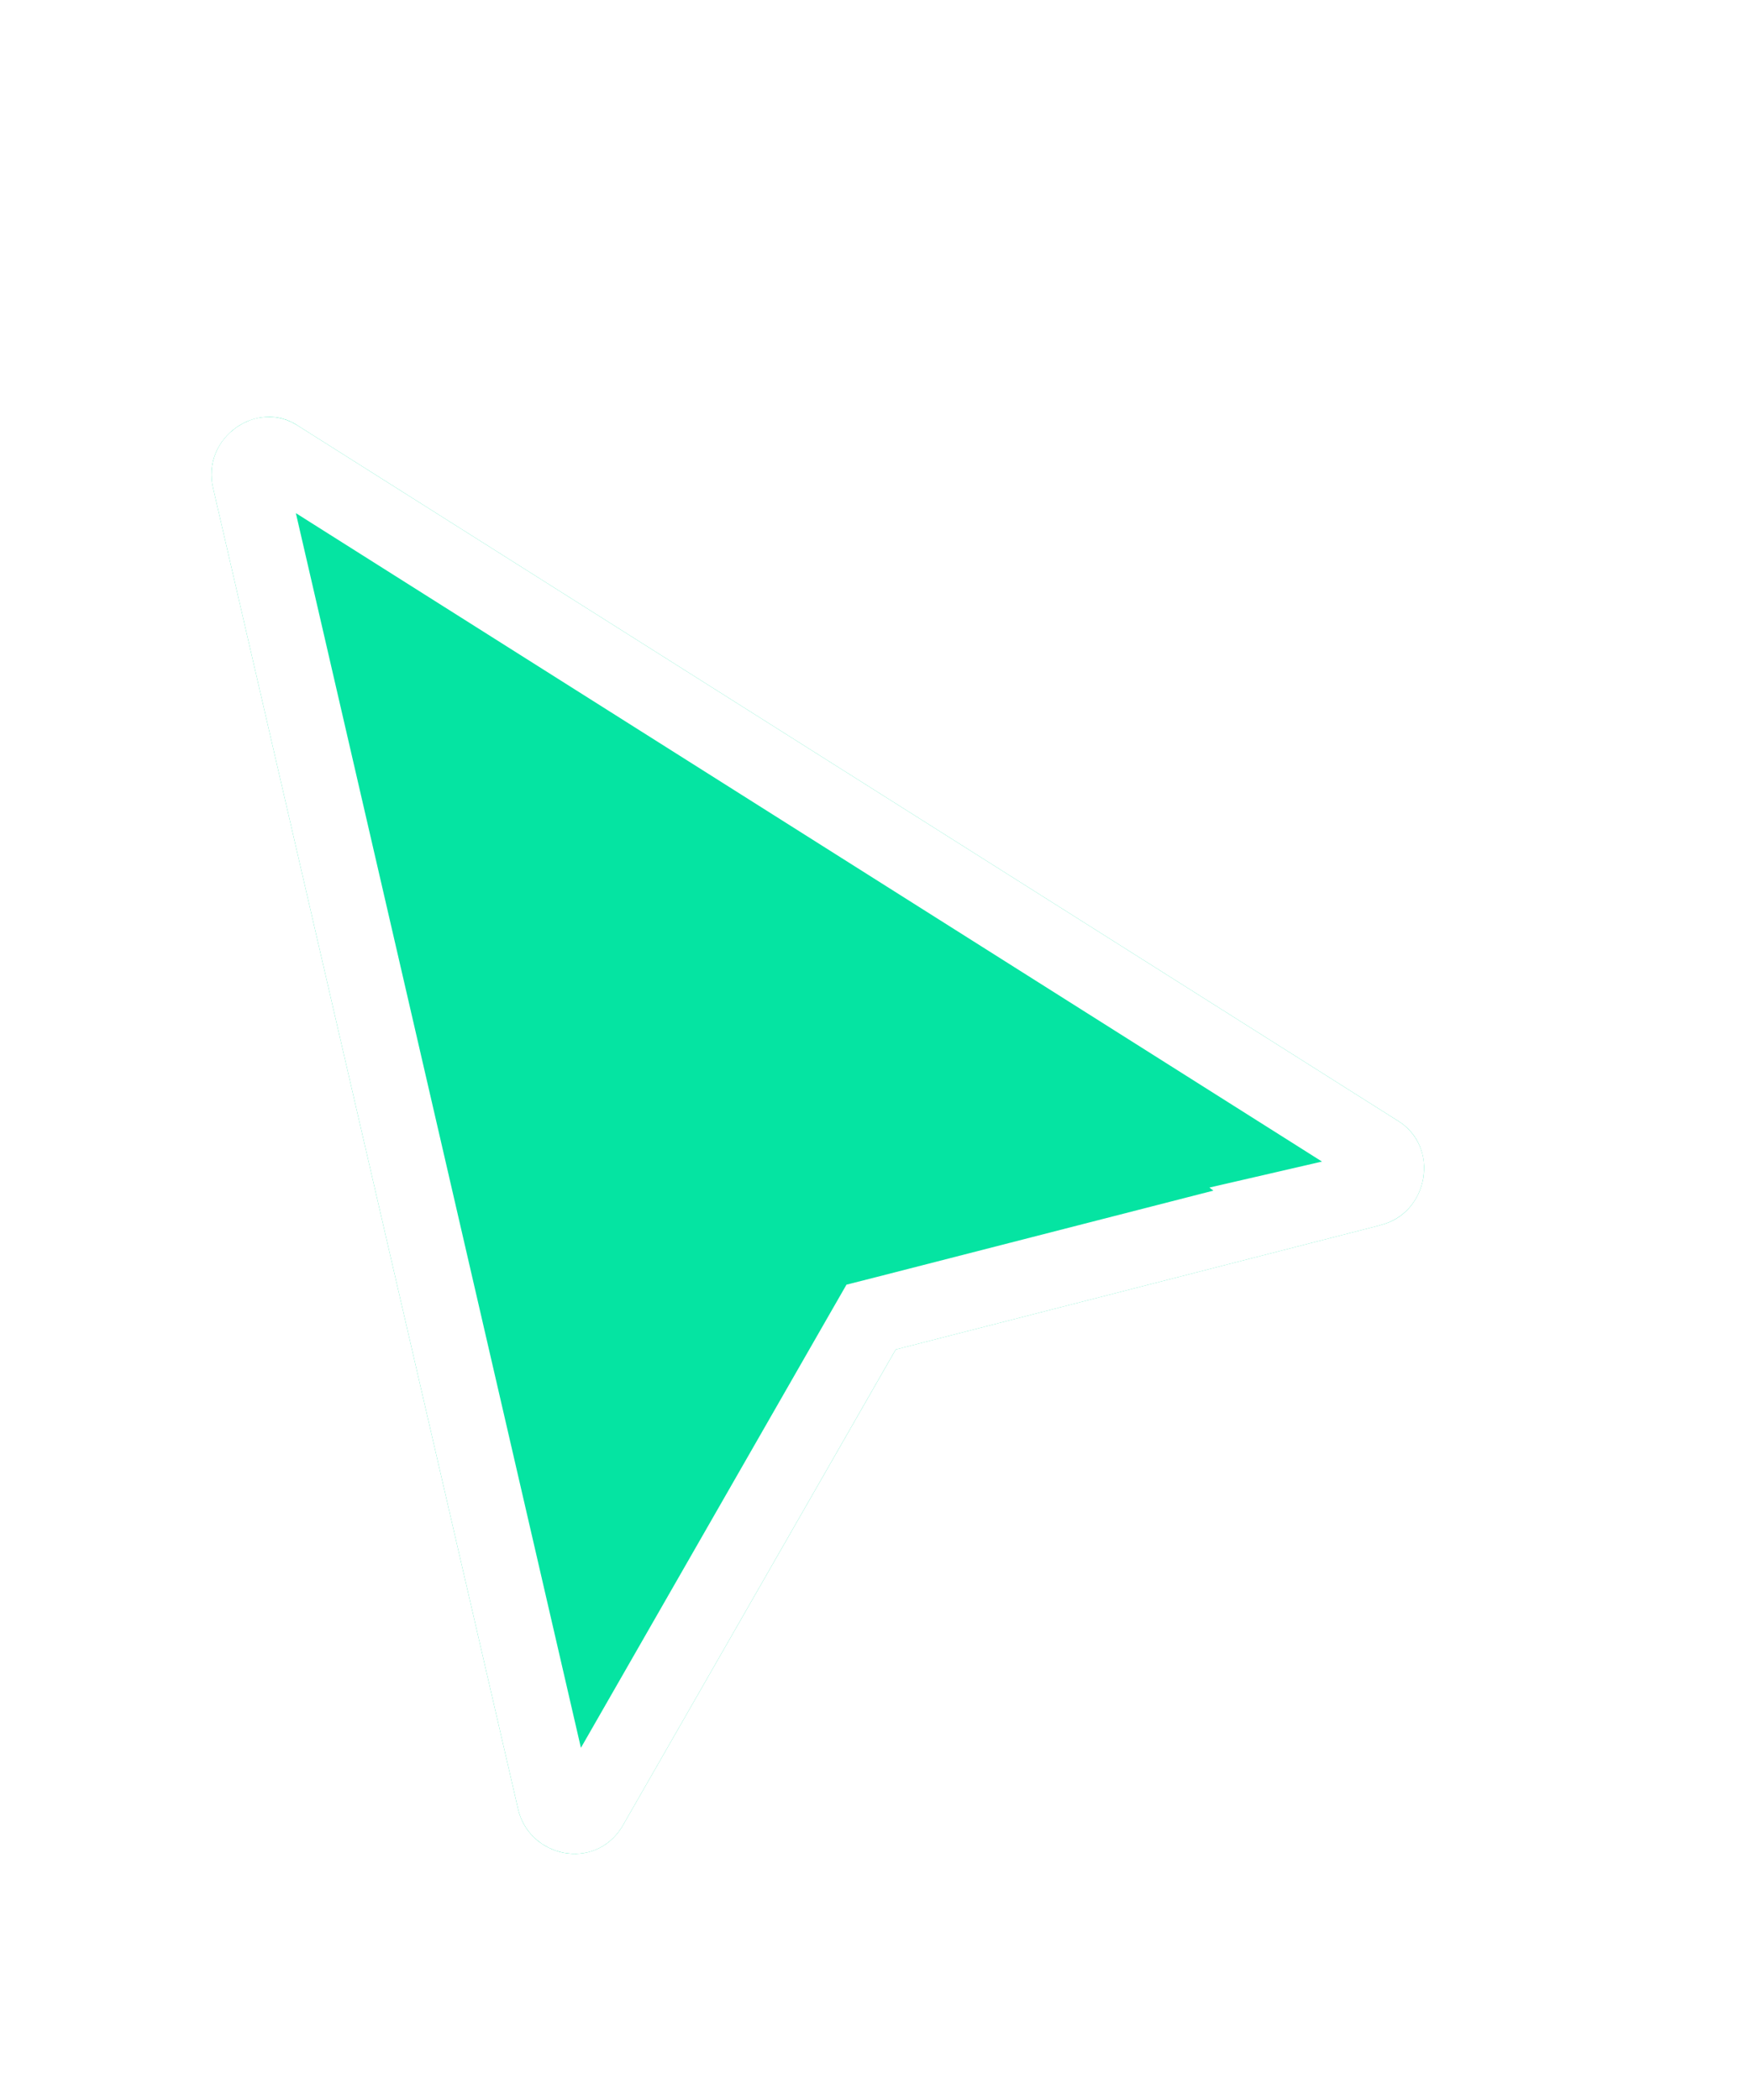 <svg width="35" height="42" viewBox="0 0 35 42" fill="none" xmlns="http://www.w3.org/2000/svg">
<g filter="url(#filter0_d)">
<path d="M16.915 24.99L26.604 22.505L26.601 22.503C27.572 22.279 27.819 20.928 26.942 20.406L4.974 6.524C4.162 5.964 3.027 6.744 3.26 7.753L9.362 34.184C9.583 35.142 10.886 35.434 11.441 34.537L16.915 24.99Z" fill="#05E4A2"/>
<path d="M24.891 22.128L24.932 22.16L16.729 24.264L16.422 24.342L16.264 24.617L10.798 34.151C10.699 34.304 10.561 34.347 10.417 34.319C10.256 34.289 10.13 34.176 10.093 34.015L3.991 7.585C3.991 7.585 3.991 7.585 3.991 7.585C3.951 7.413 4.019 7.261 4.157 7.163C4.299 7.063 4.441 7.068 4.548 7.142L4.56 7.15L4.573 7.158L26.541 21.04L26.55 21.046L26.559 21.051C26.693 21.131 26.754 21.269 26.725 21.44C26.695 21.616 26.582 21.737 26.433 21.772L24.891 22.128Z" stroke="white" stroke-width="1.5"/>
</g>
<defs>
<filter id="filter0_d" x="0" y="0" width="34.664" height="41.308" filterUnits="userSpaceOnUse" color-interpolation-filters="sRGB">
<feFlood flood-opacity="0" result="BackgroundImageFix"/>
<feColorMatrix in="SourceAlpha" type="matrix" values="0 0 0 0 0 0 0 0 0 0 0 0 0 0 0 0 0 0 127 0" result="hardAlpha"/>
<feOffset dx="1" dy="2"/>
<feGaussianBlur stdDeviation="2"/>
<feComposite in2="hardAlpha" operator="out"/>
<feColorMatrix type="matrix" values="0 0 0 0 0 0 0 0 0 0 0 0 0 0 0 0 0 0 0.14 0"/>
<feBlend mode="normal" in2="BackgroundImageFix" result="effect1_dropShadow"/>
<feBlend mode="normal" in="SourceGraphic" in2="effect1_dropShadow" result="shape"/>
</filter>
</defs>
</svg>

